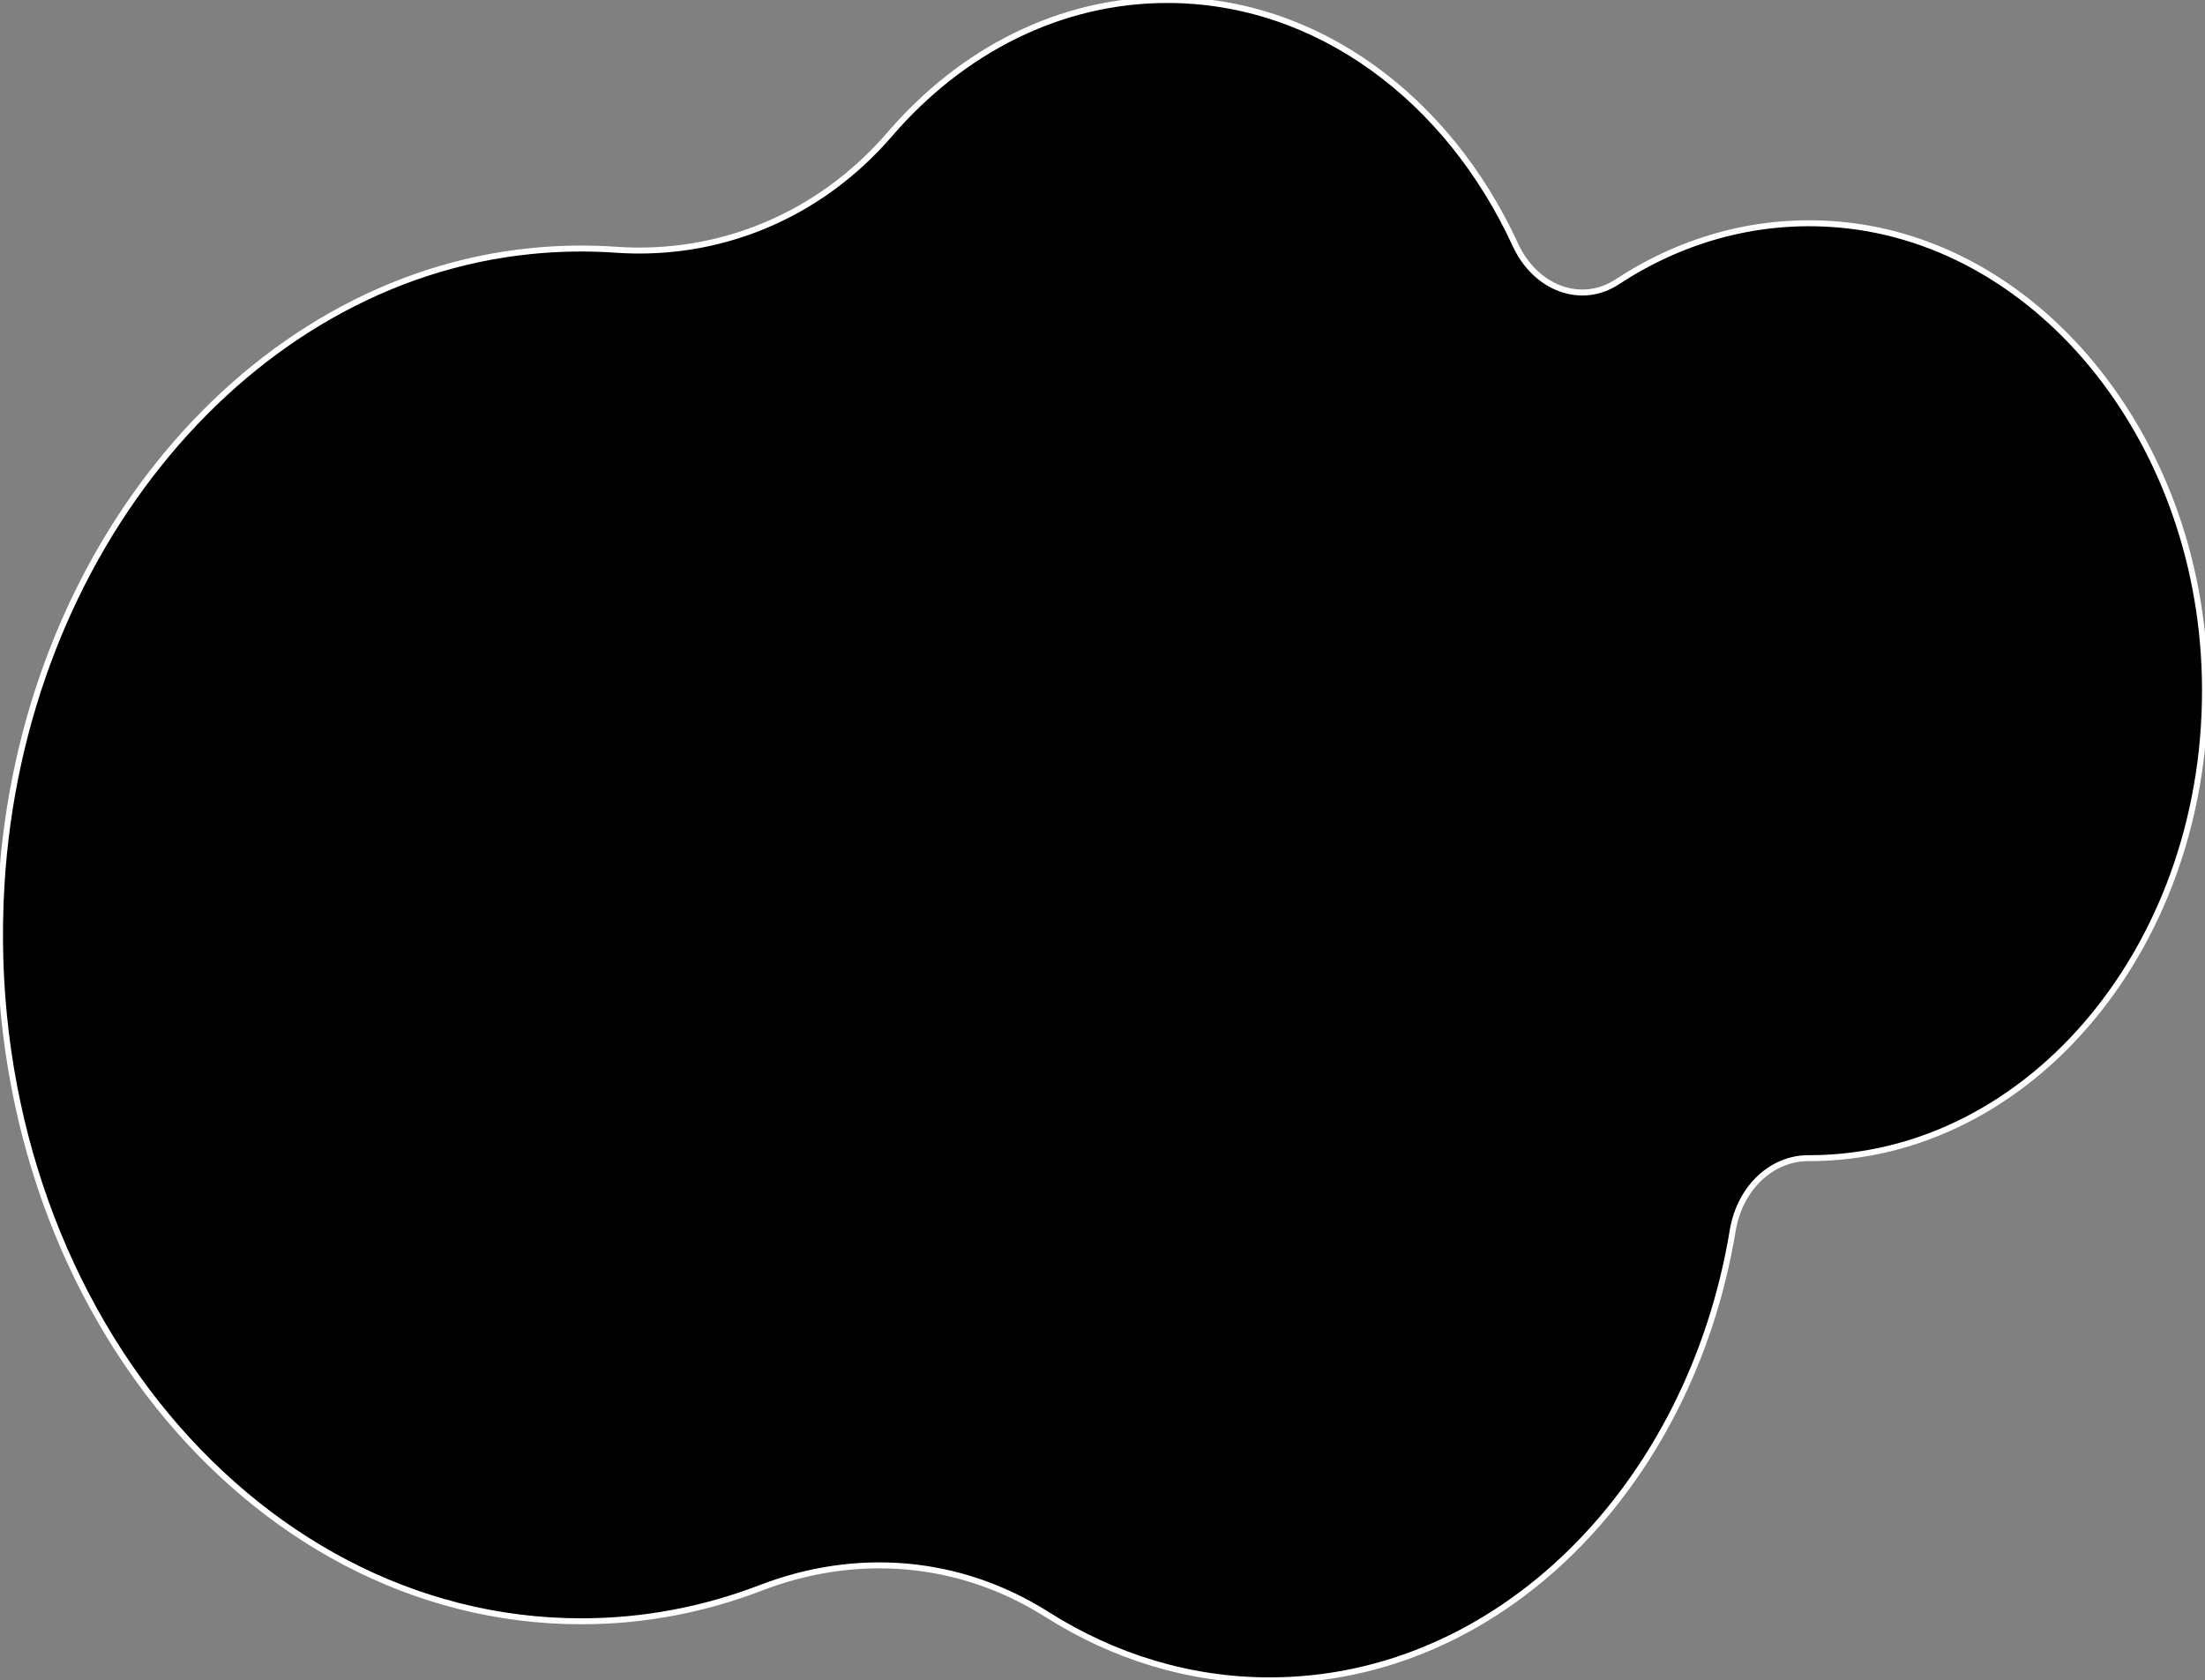 <svg width="370" height="282" viewBox="0 0 370 282" fill="none" xmlns="http://www.w3.org/2000/svg">
<rect x="0" y="0" width="370" height="282" fill="#808080" stroke="none"/>
<path d="M89.104 42.133C93.937 41.648 98.702 41.585 103.376 41.913C120.333 43.103 137.23 36.548 149.344 22.486C161.325 8.58 177.75 0 195.879 0C221.103 0 243.03 16.608 254.274 41.068C257.615 48.332 265.266 51.306 271.385 47.29C281.879 40.405 294.112 36.777 307.117 37.578C341.383 39.684 368.988 73.108 369.972 113.611C371.051 157.99 340.907 194.366 303.569 194.366H303.452C297.259 194.352 291.931 199.366 290.745 206.544C283.63 249.546 251.551 282 213.054 282C199.547 282 186.836 278.003 175.714 270.959C160.942 261.603 143.639 260.332 127.701 266.46C118.207 270.113 108.072 272.087 97.544 272.087C41.358 272.087 -3.733 215.988 0.244 148.632C3.564 92.476 41.606 46.898 89.104 42.133Z" fill="black"/>
<path d="M89.104 42.133C93.937 41.648 98.702 41.585 103.376 41.913C120.333 43.103 137.23 36.548 149.344 22.486C161.325 8.58 177.75 0 195.879 0C221.103 0 243.03 16.608 254.274 41.068C257.615 48.332 265.266 51.306 271.385 47.29C281.879 40.405 294.112 36.777 307.117 37.578C341.383 39.684 368.988 73.108 369.972 113.611C371.051 157.99 340.907 194.366 303.569 194.366H303.452C297.259 194.352 291.931 199.366 290.745 206.544C283.63 249.546 251.551 282 213.054 282C199.547 282 186.836 278.003 175.714 270.959C160.942 261.603 143.639 260.332 127.701 266.46C118.207 270.113 108.072 272.087 97.544 272.087C41.358 272.087 -3.733 215.988 0.244 148.632C3.564 92.476 41.606 46.898 89.104 42.133Z" stroke="white"/>
</svg>
